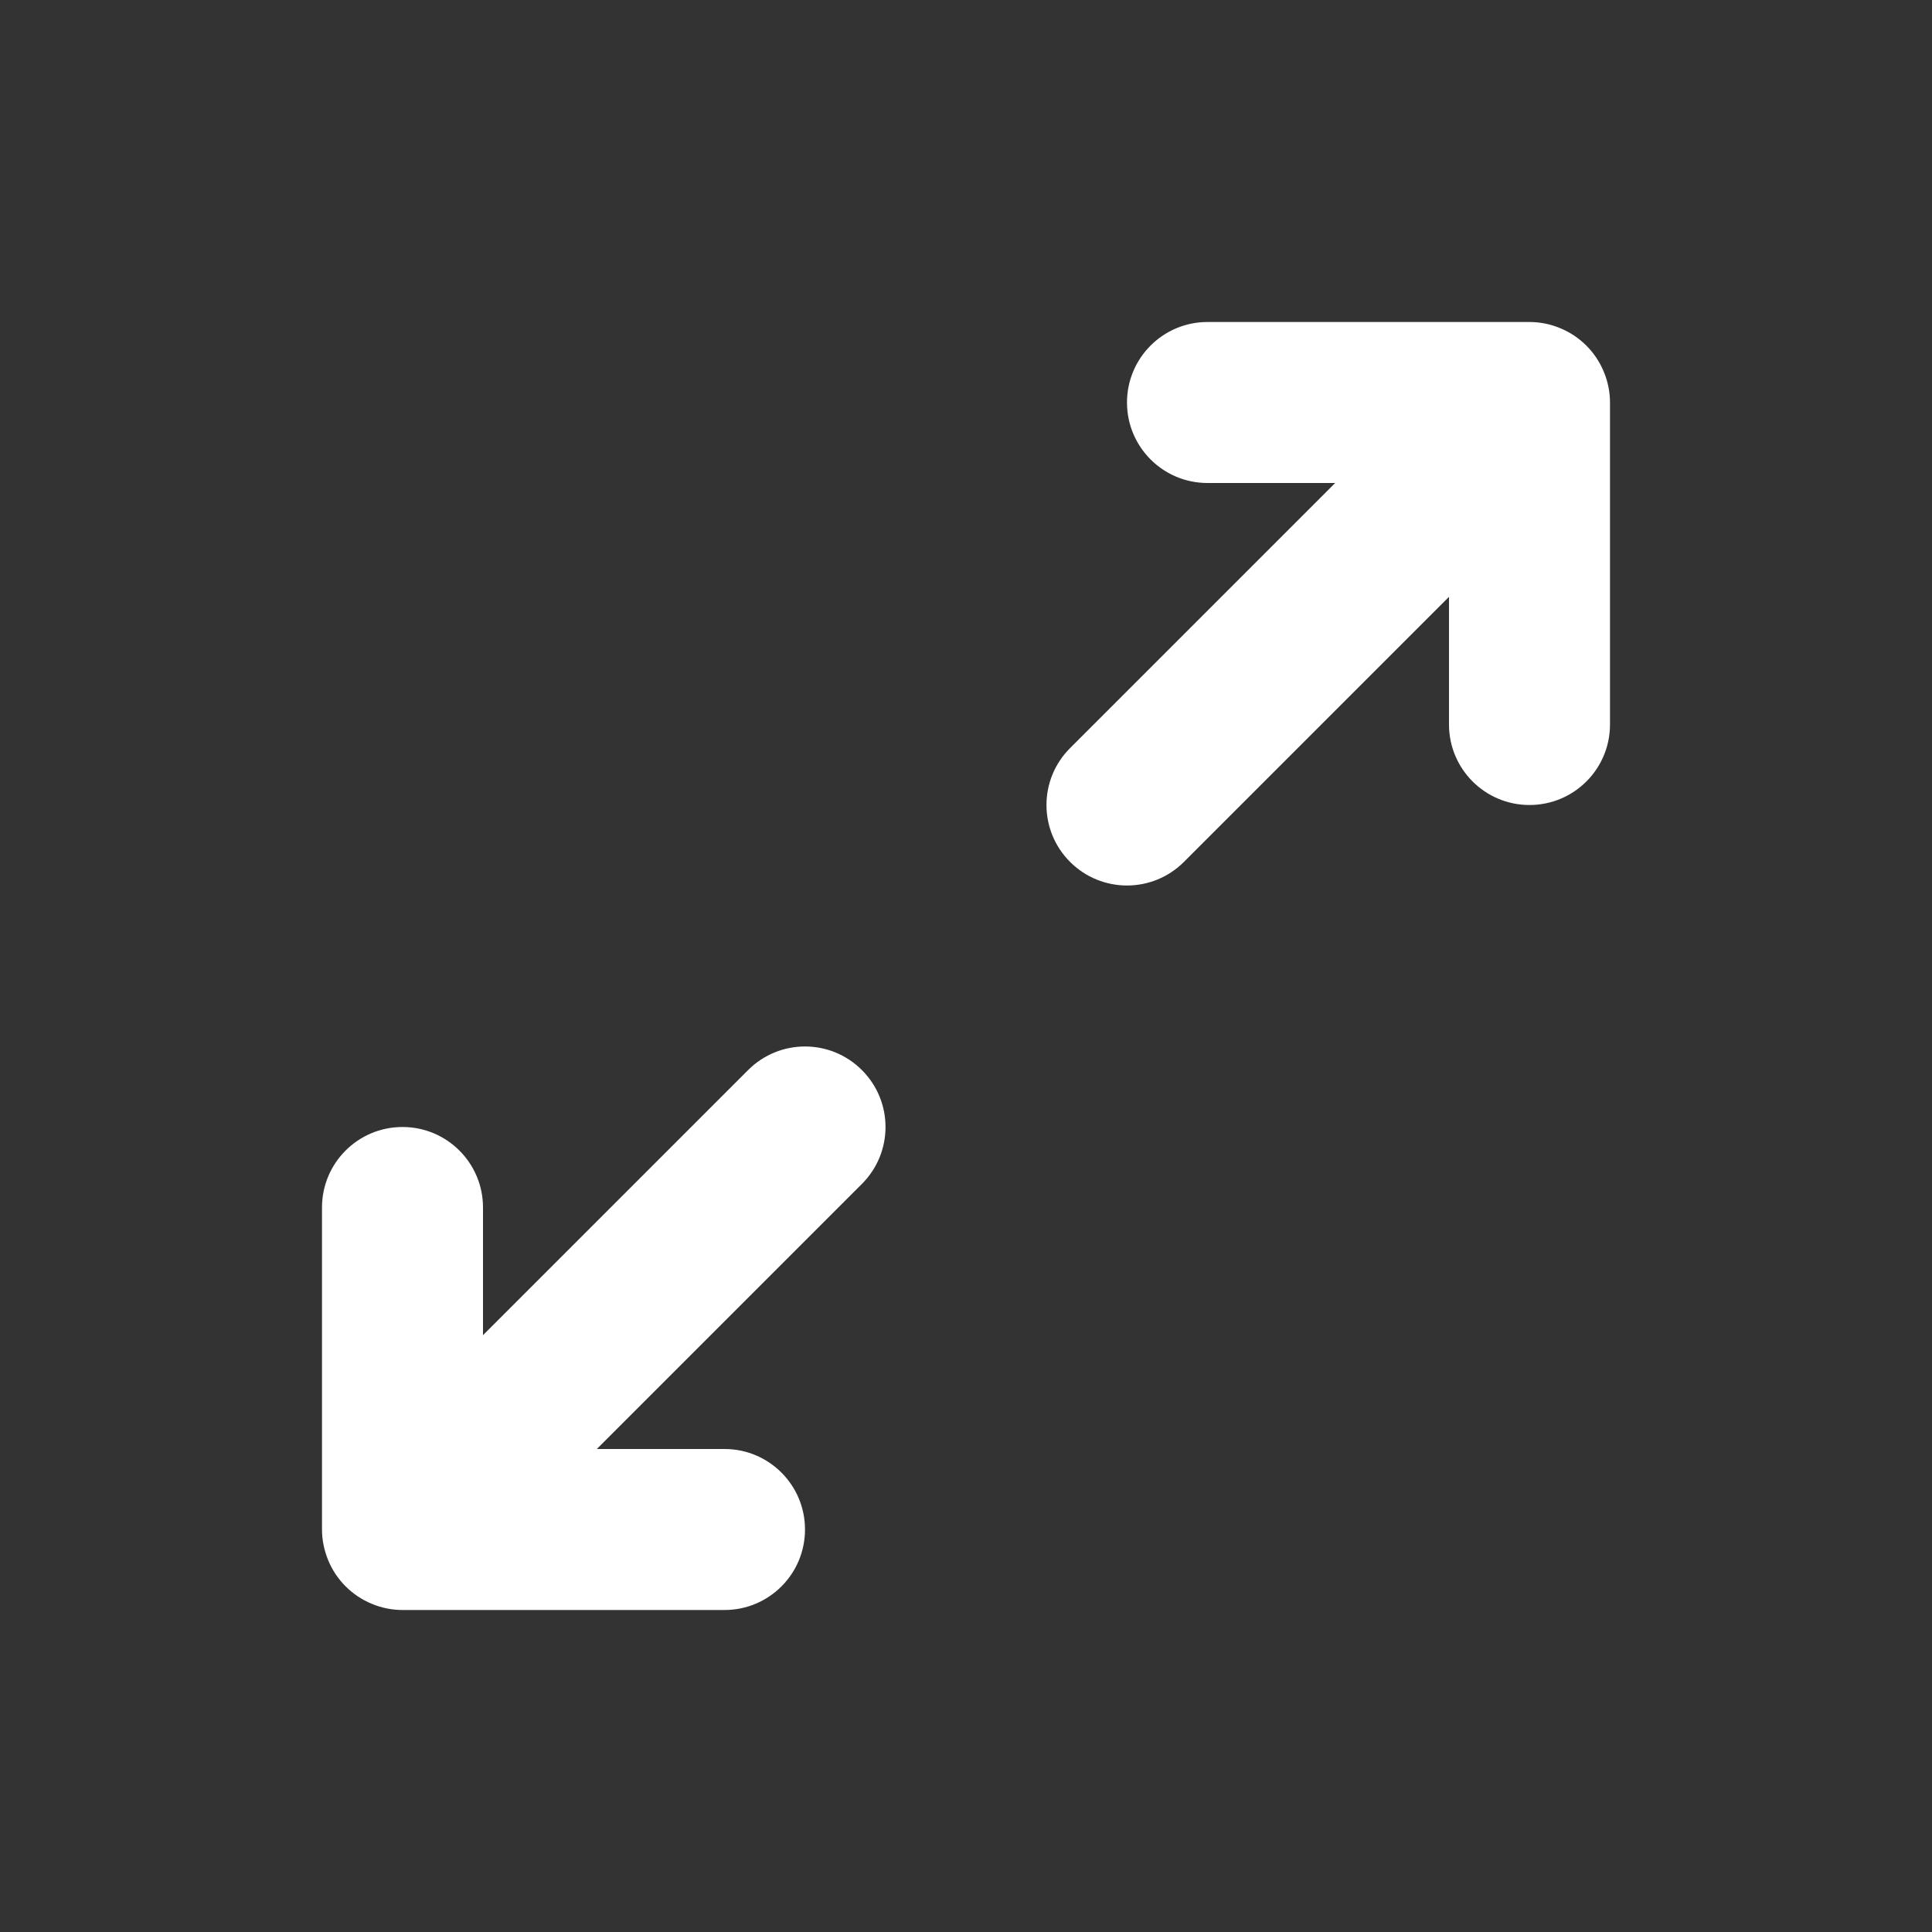 <?xml version="1.0" encoding="UTF-8"?>
<svg id="Layer_1" data-name="Layer 1" xmlns="http://www.w3.org/2000/svg" width="24" height="24" viewBox="0 0 24 24">
  <rect x="0" y="0" width="24" height="24" fill="#333333" stroke="none"/>
  <path fill="#ffffff" d="m19.923,4.618c-.101-.245-.296-.44-.541-.541-.122-.051-.252-.077-.382-.077h-4c-.553,0-1,.448-1,1s.447,1,1,1h1.586l-3.293,3.293c-.391.391-.391,1.023,0,1.414.195.195.451.293.707.293s.512-.098.707-.293l3.293-3.293v1.586c0,.552.447,1,1,1s1-.448,1-1v-4c0-.13-.026-.26-.077-.382Z"/>
  <path fill="#ffffff" d="m9.293,13.293l-3.293,3.293v-1.586c0-.552-.447-1-1-1s-1,.448-1,1v4c0,.13.027.26.077.382.101.245.296.44.541.541.122.051.252.077.382.077h4c.553,0,1-.448,1-1s-.447-1-1-1h-1.586l3.293-3.293c.391-.391.391-1.023,0-1.414s-1.023-.391-1.414,0Z"/>
</svg>